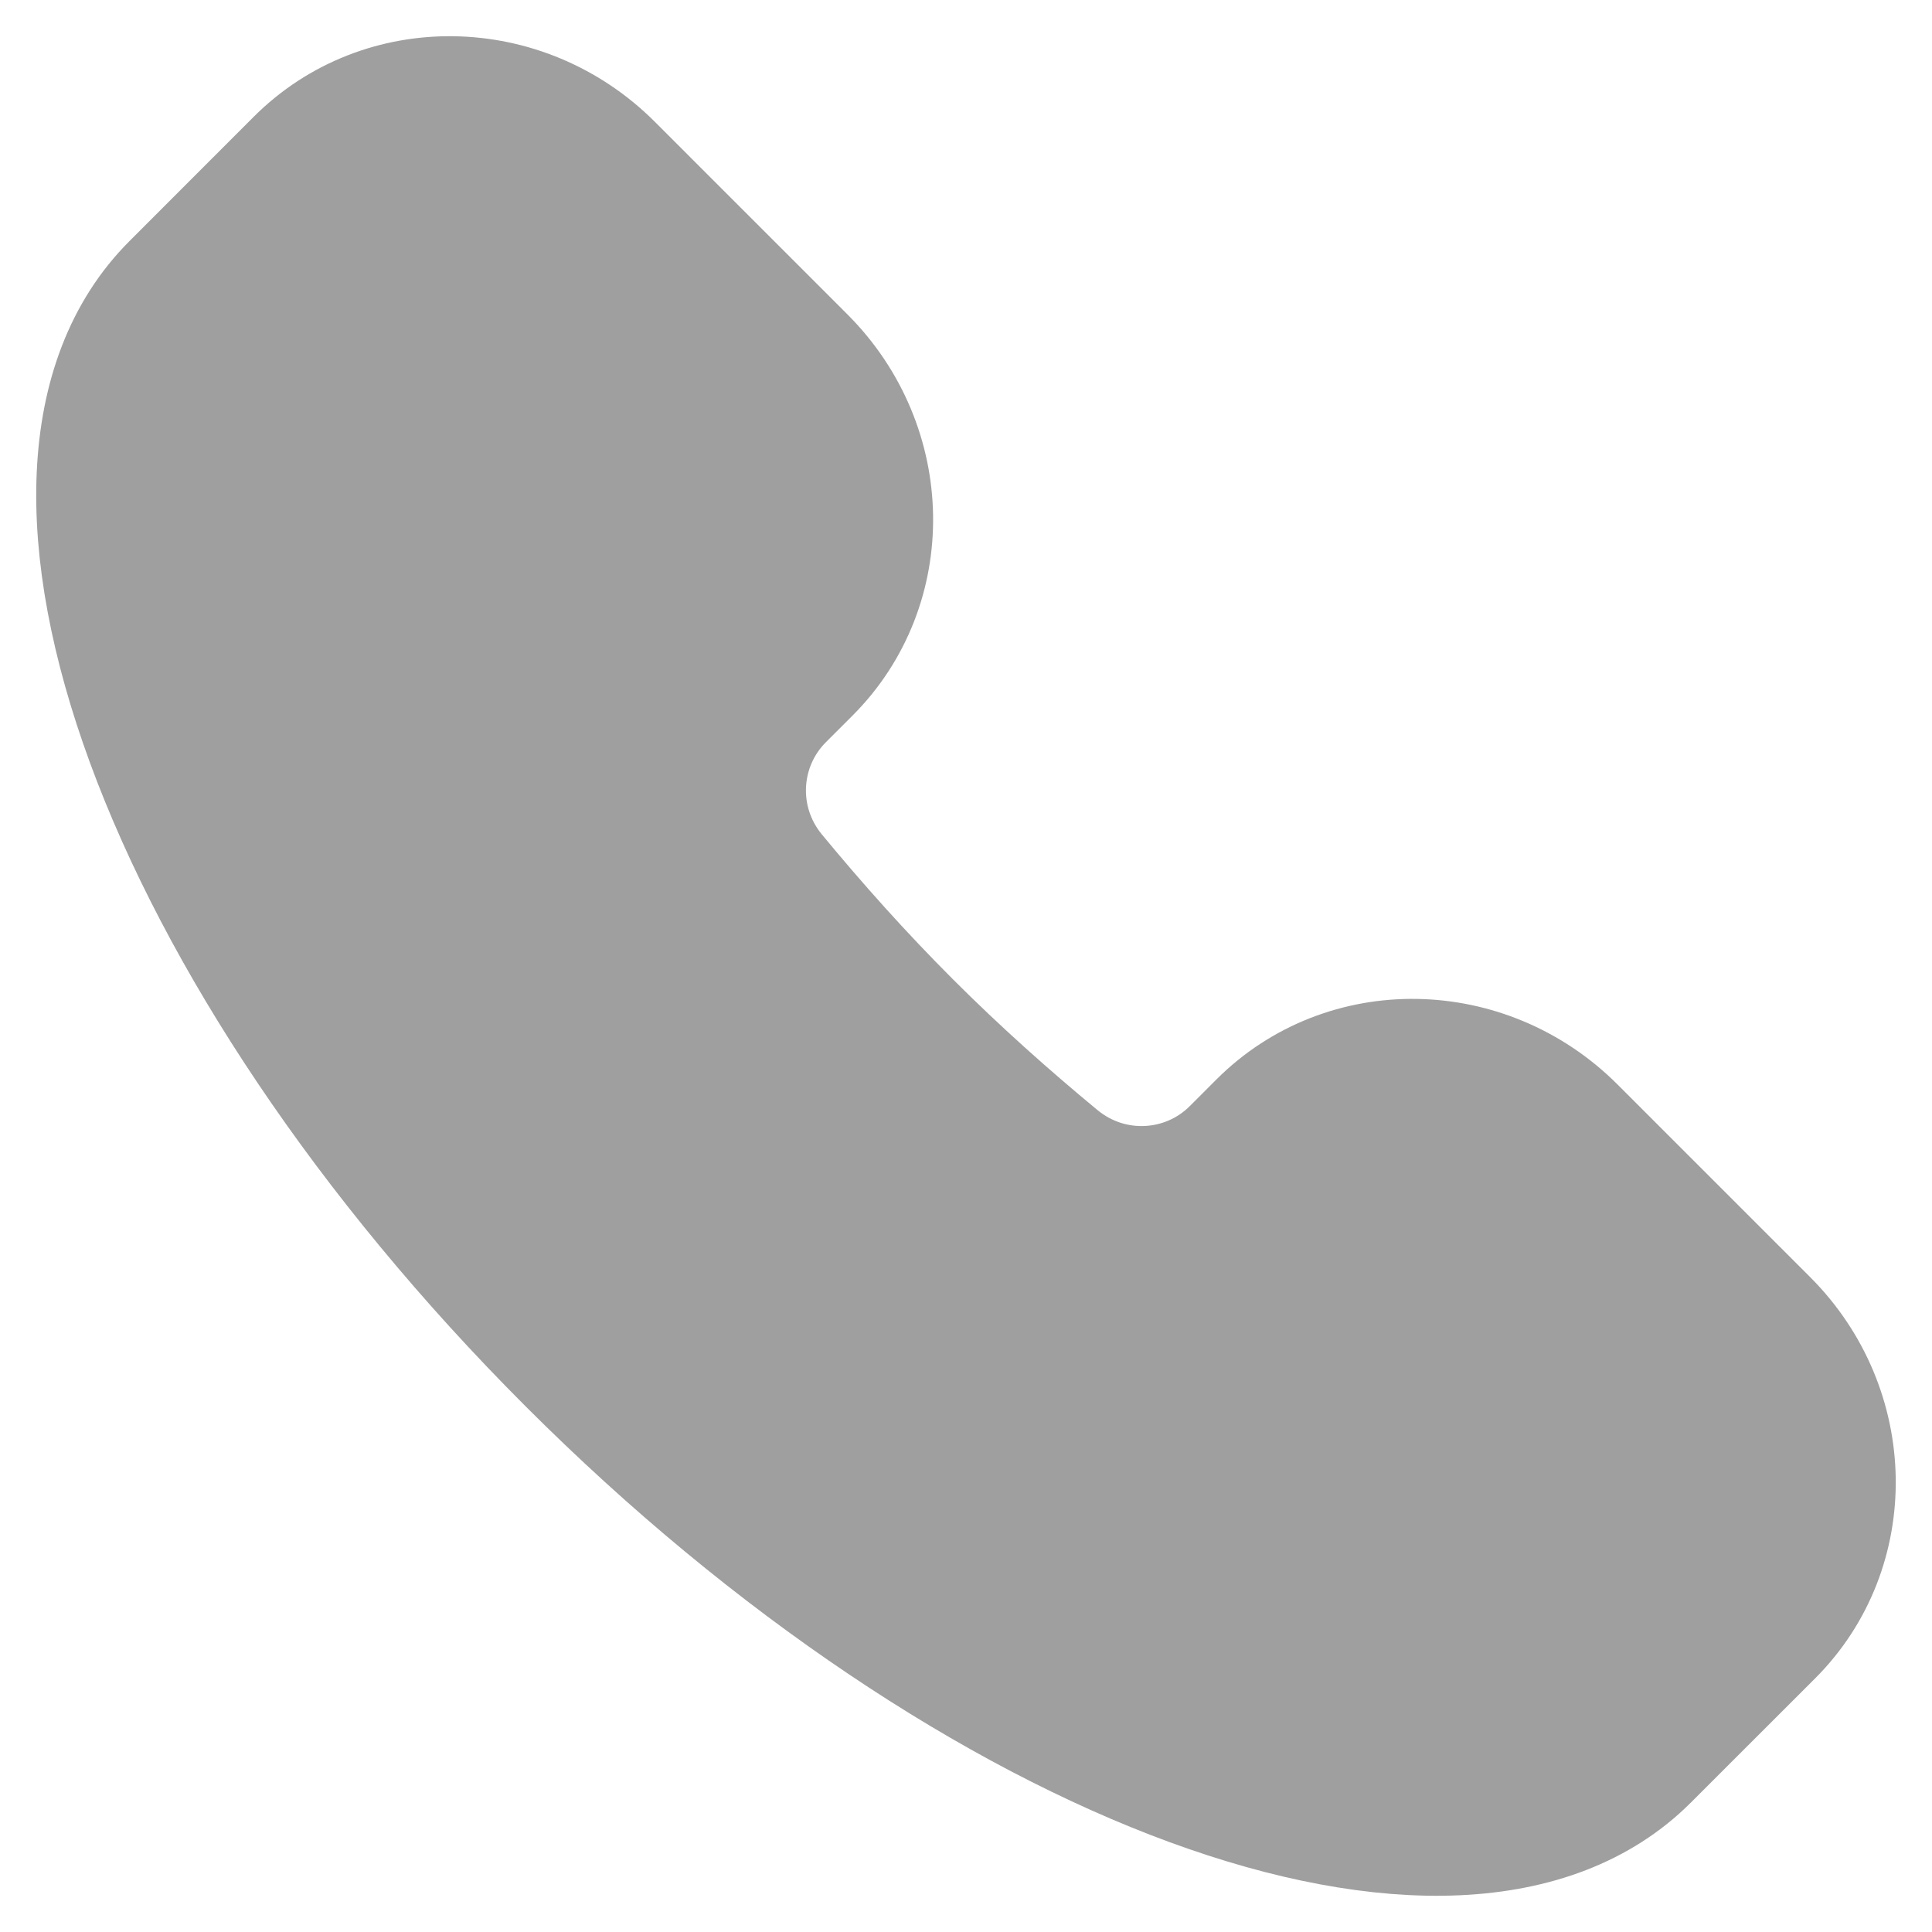 <svg width="24" height="24" viewBox="0 0 24 24" fill="none" xmlns="http://www.w3.org/2000/svg">
<g clip-path="url(#clip0_4_53)">
<path d="M20.474 21.862C18.129 24.207 12.123 22.004 7.06 16.94C1.996 11.877 -0.207 5.871 2.138 3.526L3.682 1.981C4.748 0.915 6.505 0.944 7.605 2.044L9.997 4.436C11.098 5.537 11.126 7.293 10.06 8.359L9.728 8.691C9.153 9.267 9.097 10.195 9.631 10.843C10.147 11.468 10.703 12.091 11.306 12.694C11.909 13.297 12.532 13.853 13.157 14.369C13.805 14.903 14.733 14.847 15.309 14.272L15.641 13.94C16.707 12.874 18.463 12.902 19.564 14.003L21.956 16.395C23.056 17.495 23.084 19.252 22.019 20.318L20.474 21.862Z" fill="#9F9F9F" stroke="#9F9F9F" stroke-width="1.5"/>
</g>
<defs>
<clipPath id="clip0_4_53">
<rect width="24" height="24" fill="white"/>
</clipPath>
</defs>
</svg>
